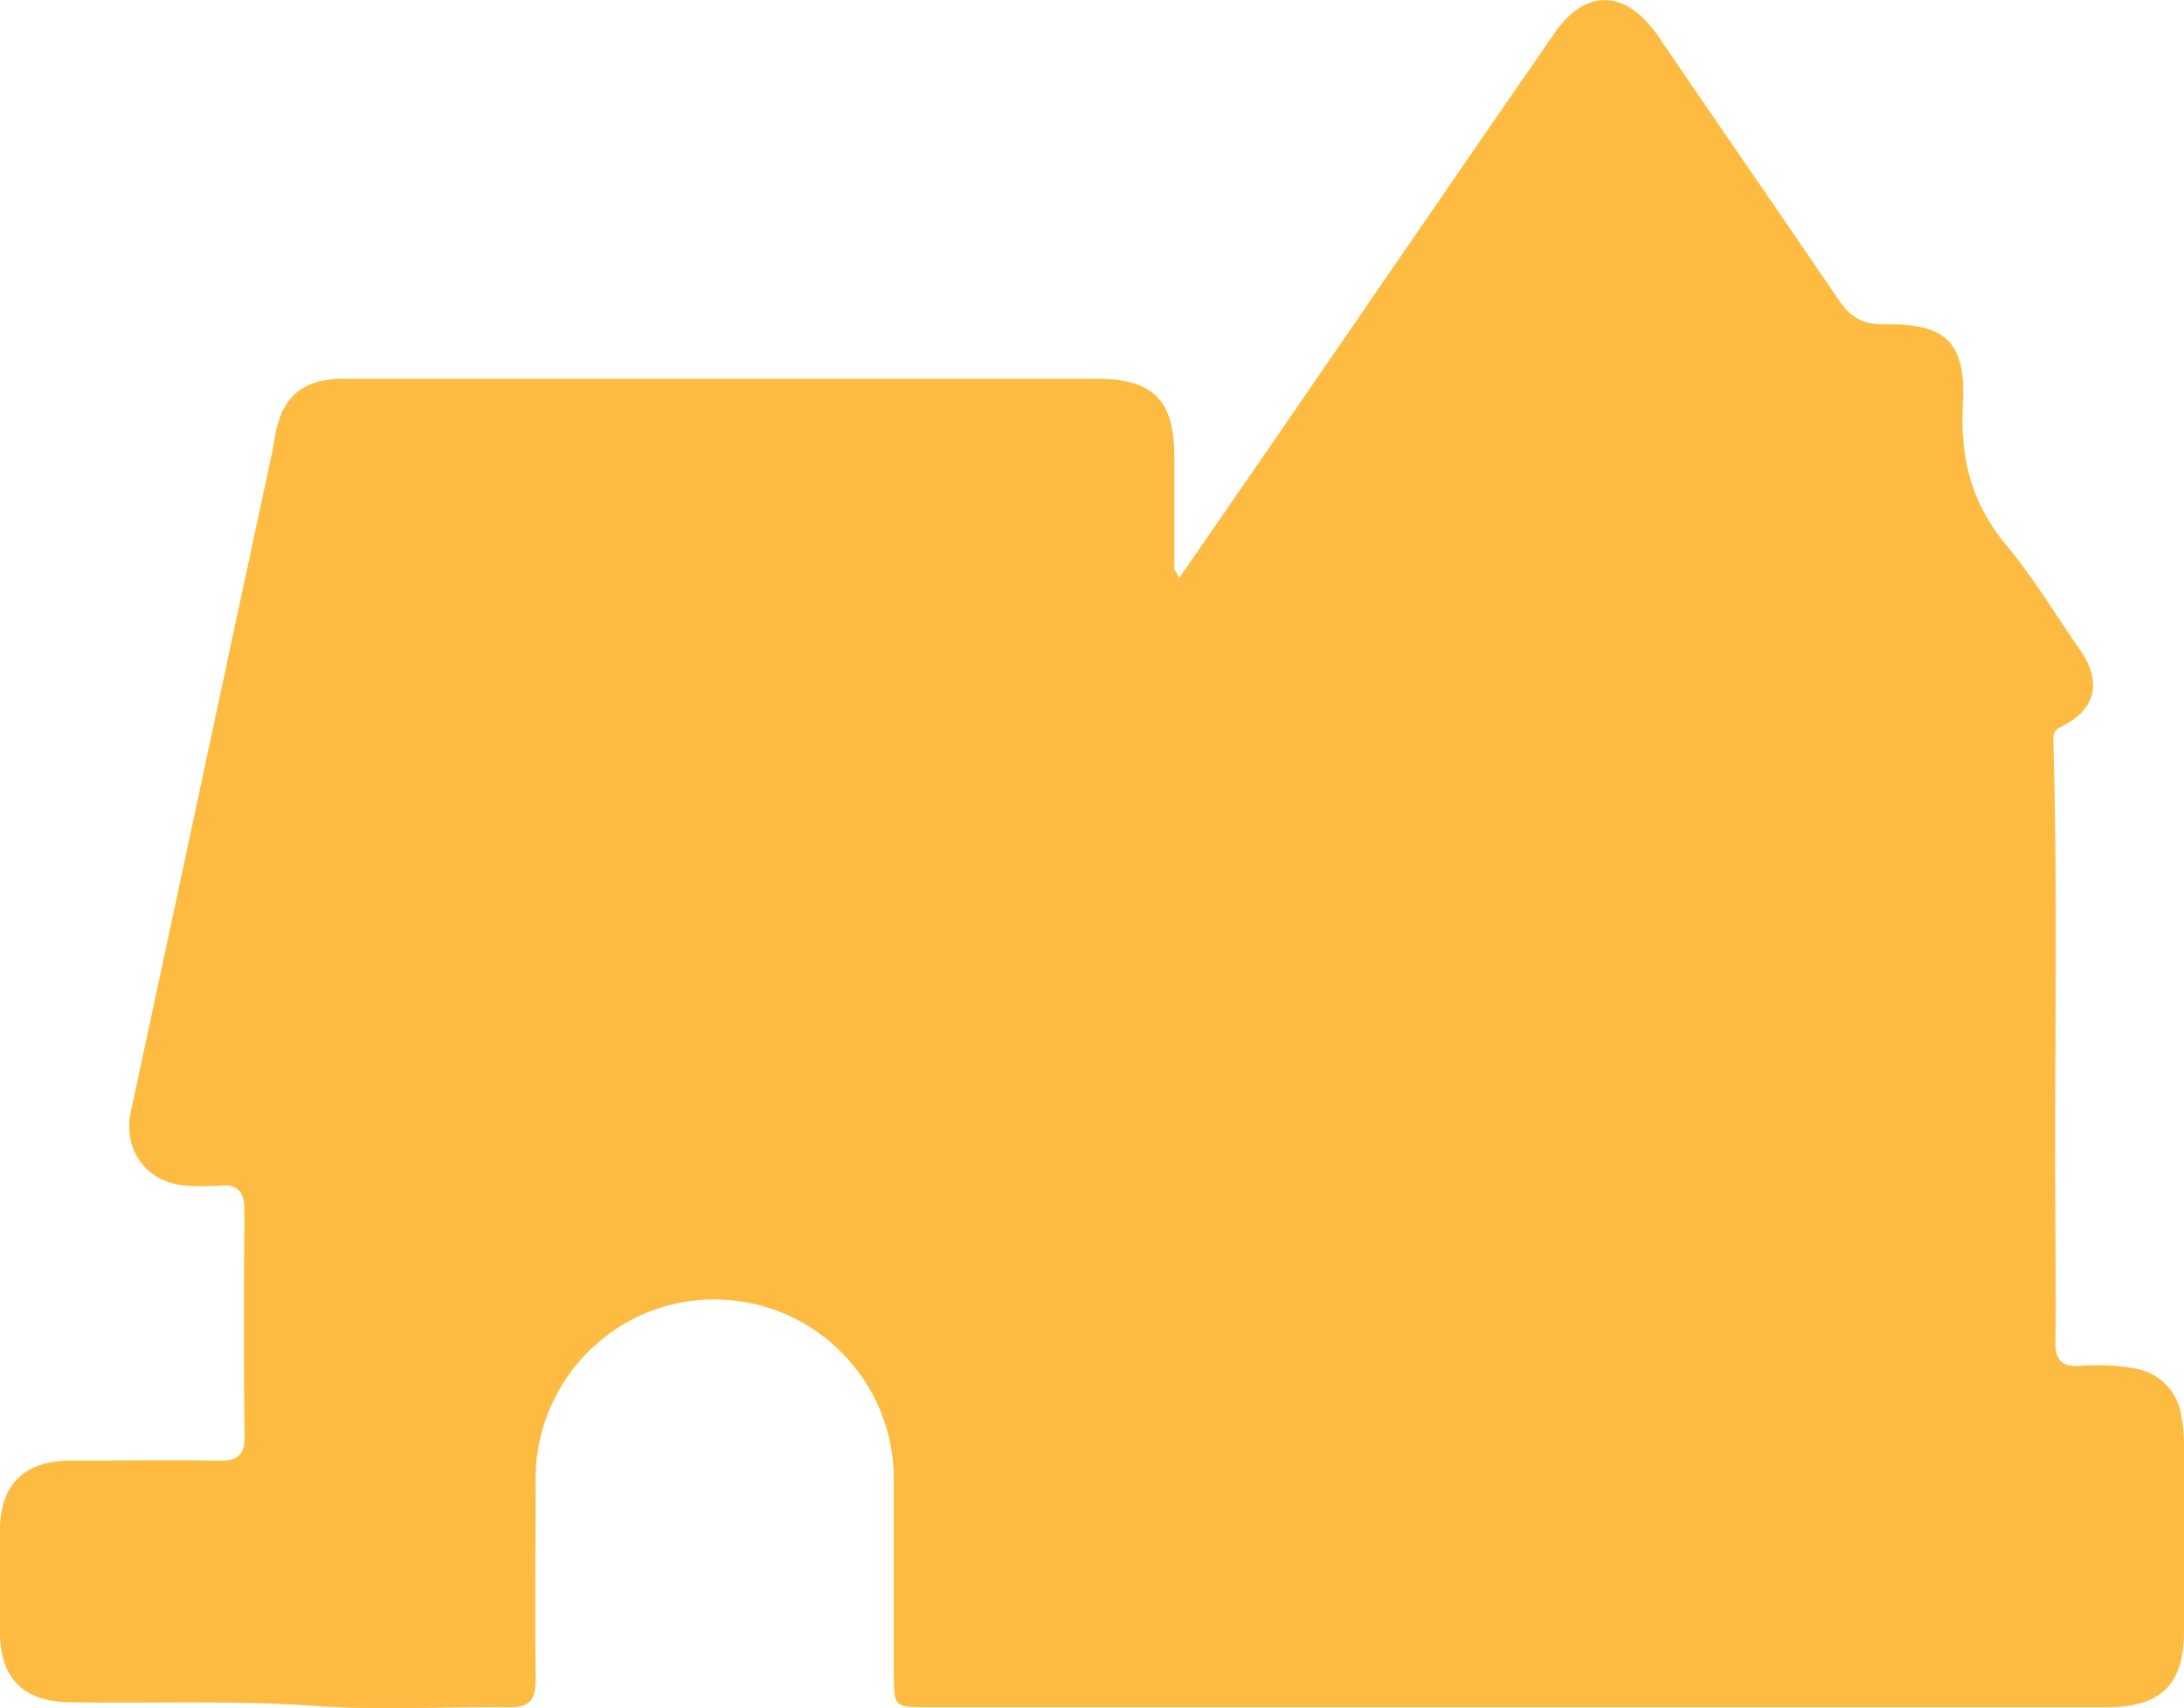 <?xml version="1.0" encoding="utf-8"?>
<!-- Generator: Adobe Illustrator 22.0.1, SVG Export Plug-In . SVG Version: 6.00 Build 0)  -->
<svg version="1.1" id="Layer_1" xmlns="http://www.w3.org/2000/svg" xmlns:xlink="http://www.w3.org/1999/xlink" x="0px" y="0px"
	 viewBox="0 0 309.1 241.7" style="enable-background:new 0 0 309.1 241.7;" xml:space="preserve">
<style type="text/css">
	.st0{fill:#FDBB41;}
</style>
<title>bakery piece</title>
<path class="st0" d="M166.9,81.8c6.6-9.6,13-18.8,19.3-28c11.3-16.4,22.5-32.8,33.8-49.1c4.4-6.4,10.1-6.2,14.6,0.3
	c8.5,12.5,17.1,24.9,25.6,37.4c1.6,2.4,3.3,3.5,6.3,3.5c8.9-0.2,11.8,2.5,11.3,11.4c-0.4,7.5,1.2,13.9,6.1,19.8
	c3.9,4.6,7,9.9,10.5,14.9c3.2,4.6,2.2,8.5-2.8,10.9c-0.7,0.3-1.1,1-1,1.8c0.7,23.1,0.1,46.3,0.3,69.4c0,5.2,0.1,10.4,0,15.6
	c-0.1,2.7,0.8,3.8,3.6,3.6c2.6-0.2,5.2-0.1,7.8,0.4c3.3,0.6,5.9,3.2,6.4,6.6c0.3,1.4,0.4,2.8,0.4,4.2c0,8.8,0.1,17.6,0,26.4
	c0,7.5-3.3,10.7-10.8,10.7H131.4c-4.9,0-4.9,0-4.9-4.9c0-9,0-18,0-27c0.2-14-10.9-25.5-24.9-25.8s-25.5,10.9-25.8,24.9
	c0,0.3,0,0.7,0,1c0,9.3-0.1,18.7,0,28c0,2.8-0.9,3.9-3.8,3.8c-9.2-0.1-18.5,0.5-27.7-0.2c-11.5-0.8-23-0.3-34.5-0.5
	c-6.4-0.1-9.7-3.3-9.8-9.6c-0.1-5-0.1-10,0-15c0.1-6.3,3.5-9.5,9.8-9.6c7.1,0,14.1-0.1,21.2,0c2.6,0.1,3.7-0.8,3.6-3.5
	c-0.1-10.7-0.1-21.3,0-31.9c0-2.7-1-3.8-3.6-3.5c-1.5,0.1-3,0.1-4.6,0c-5.6-0.4-9-4.9-7.9-10.4c6.7-31.1,13.3-62.2,20-93.3
	c0.1-0.7,0.3-1.5,0.4-2.2c0.9-5.7,3.9-8.3,9.7-8.3c10.4,0,20.9,0,31.3,0h75.3c8,0,11,3,11,11c0,5.3,0,10.7,0,16
	C166.5,81,166.7,81.4,166.9,81.8z"/>
</svg>
